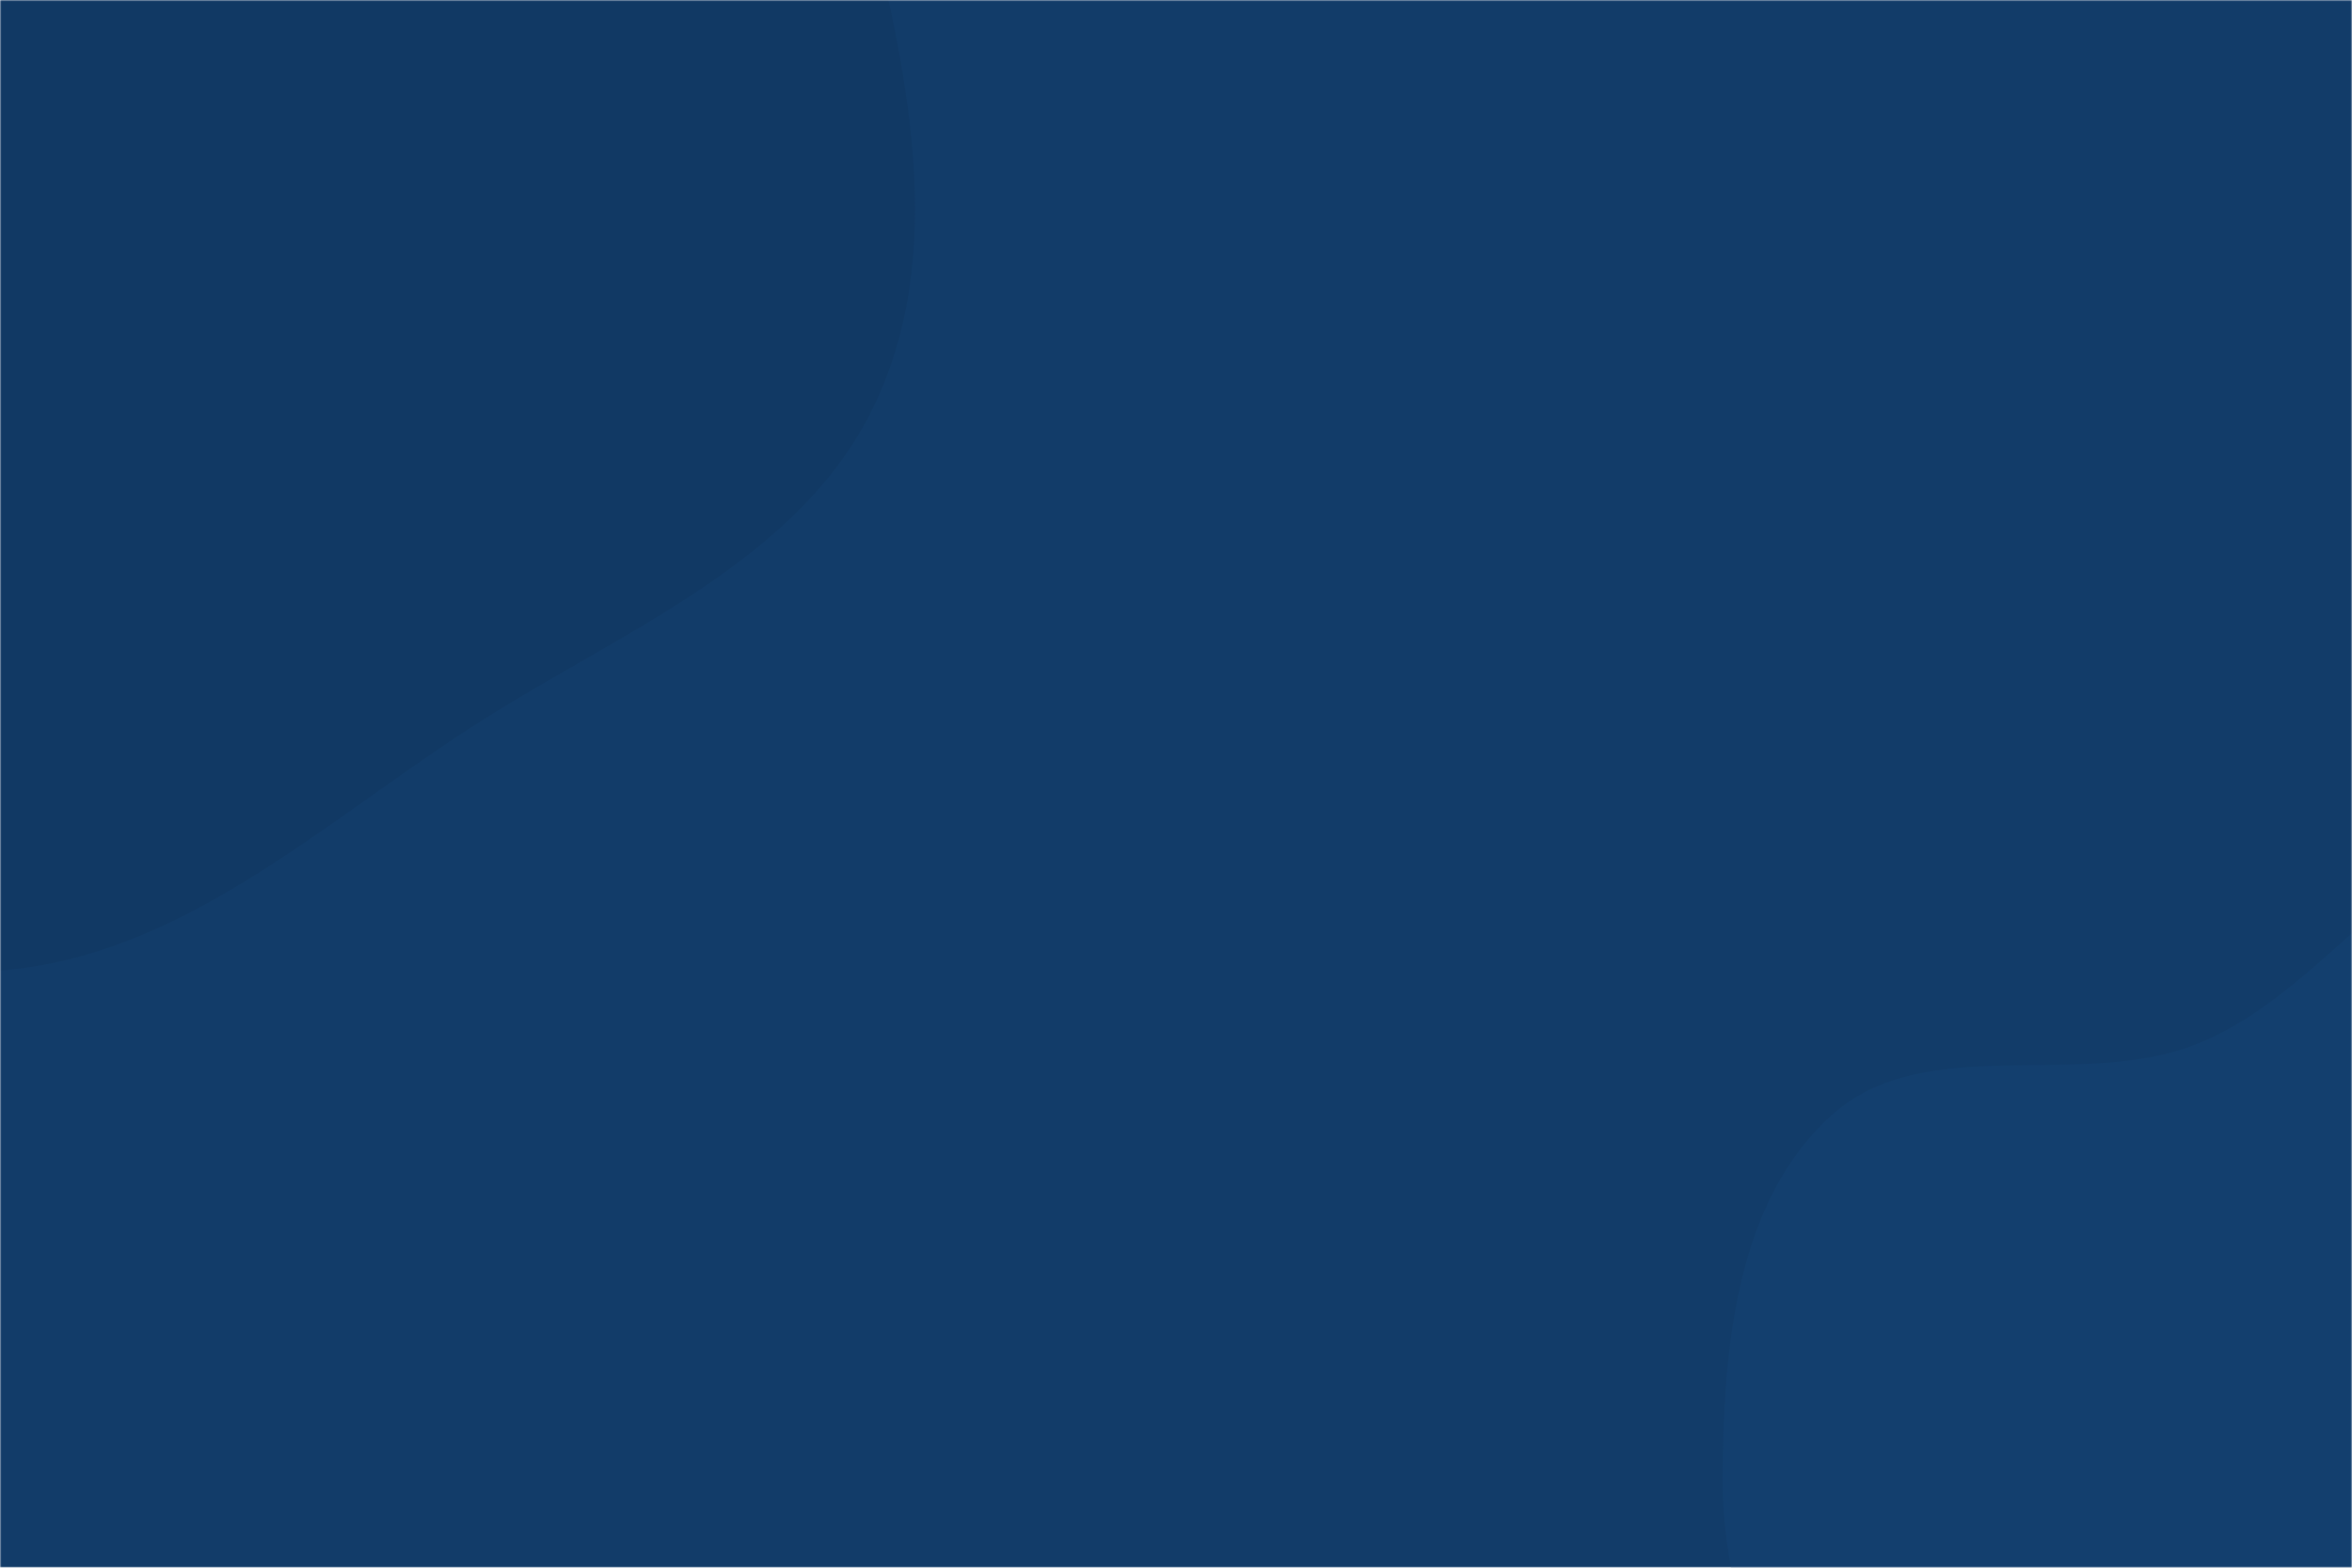 <svg xmlns="http://www.w3.org/2000/svg" version="1.1" xmlns:xlink="http://www.w3.org/1999/xlink" xmlns:svgjs="http://svgjs.com/svgjs" width="768" height="512" preserveAspectRatio="none" viewBox="0 0 768 512"><g mask="url(&quot;#SvgjsMask1024&quot;)" fill="none"><rect width="768" height="512" x="0" y="0" fill="rgba(18, 60, 105, 1)"></rect><path d="M0,316.962C58.396,312.493,103.912,270.017,153.004,238.078C201.803,206.33,262.009,183.656,286.255,130.728C310.507,77.785,294.481,16.204,280.541,-40.336C267.673,-92.528,245.606,-141.717,209.31,-181.368C173.666,-220.308,127.74,-247.665,77.102,-262.585C26.432,-277.515,-26.251,-276.045,-78.122,-266.058C-134.315,-255.239,-195.966,-245.521,-233.931,-202.703C-272,-159.768,-272.119,-97.069,-278.52,-40.045C-284.737,15.335,-289.538,71.163,-270.555,123.558C-250.579,178.694,-216.538,228.603,-168.831,262.706C-119.749,297.792,-60.157,321.565,0,316.962" fill="#113964"></path><path d="M768 741.188C814.928 753.717 869.062 759.068 910.578 733.855 952.266 708.537 969.61 657.155 983.404 610.372 995.875 568.075 989.626 524.646 985.198 480.772 980.569 434.913 982.78 386.448 956.95 348.274 929.747 308.07 888.644 267.88 840.125 266.365 791.411 264.844 762.908 322.513 717.732 340.804 679.169 356.417 628.5 336.45 597.765 364.49 566.819 392.723 562.723 440.561 562.474 482.45 562.245 520.936 577.574 556.801 596.421 590.357 614.031 621.711 640.174 645.131 667.183 668.874 698.887 696.744 727.216 730.3 768 741.188" fill="#133f6e"></path></g><defs><mask id="SvgjsMask1024"><rect width="768" height="512" fill="#ffffff"></rect></mask></defs></svg>